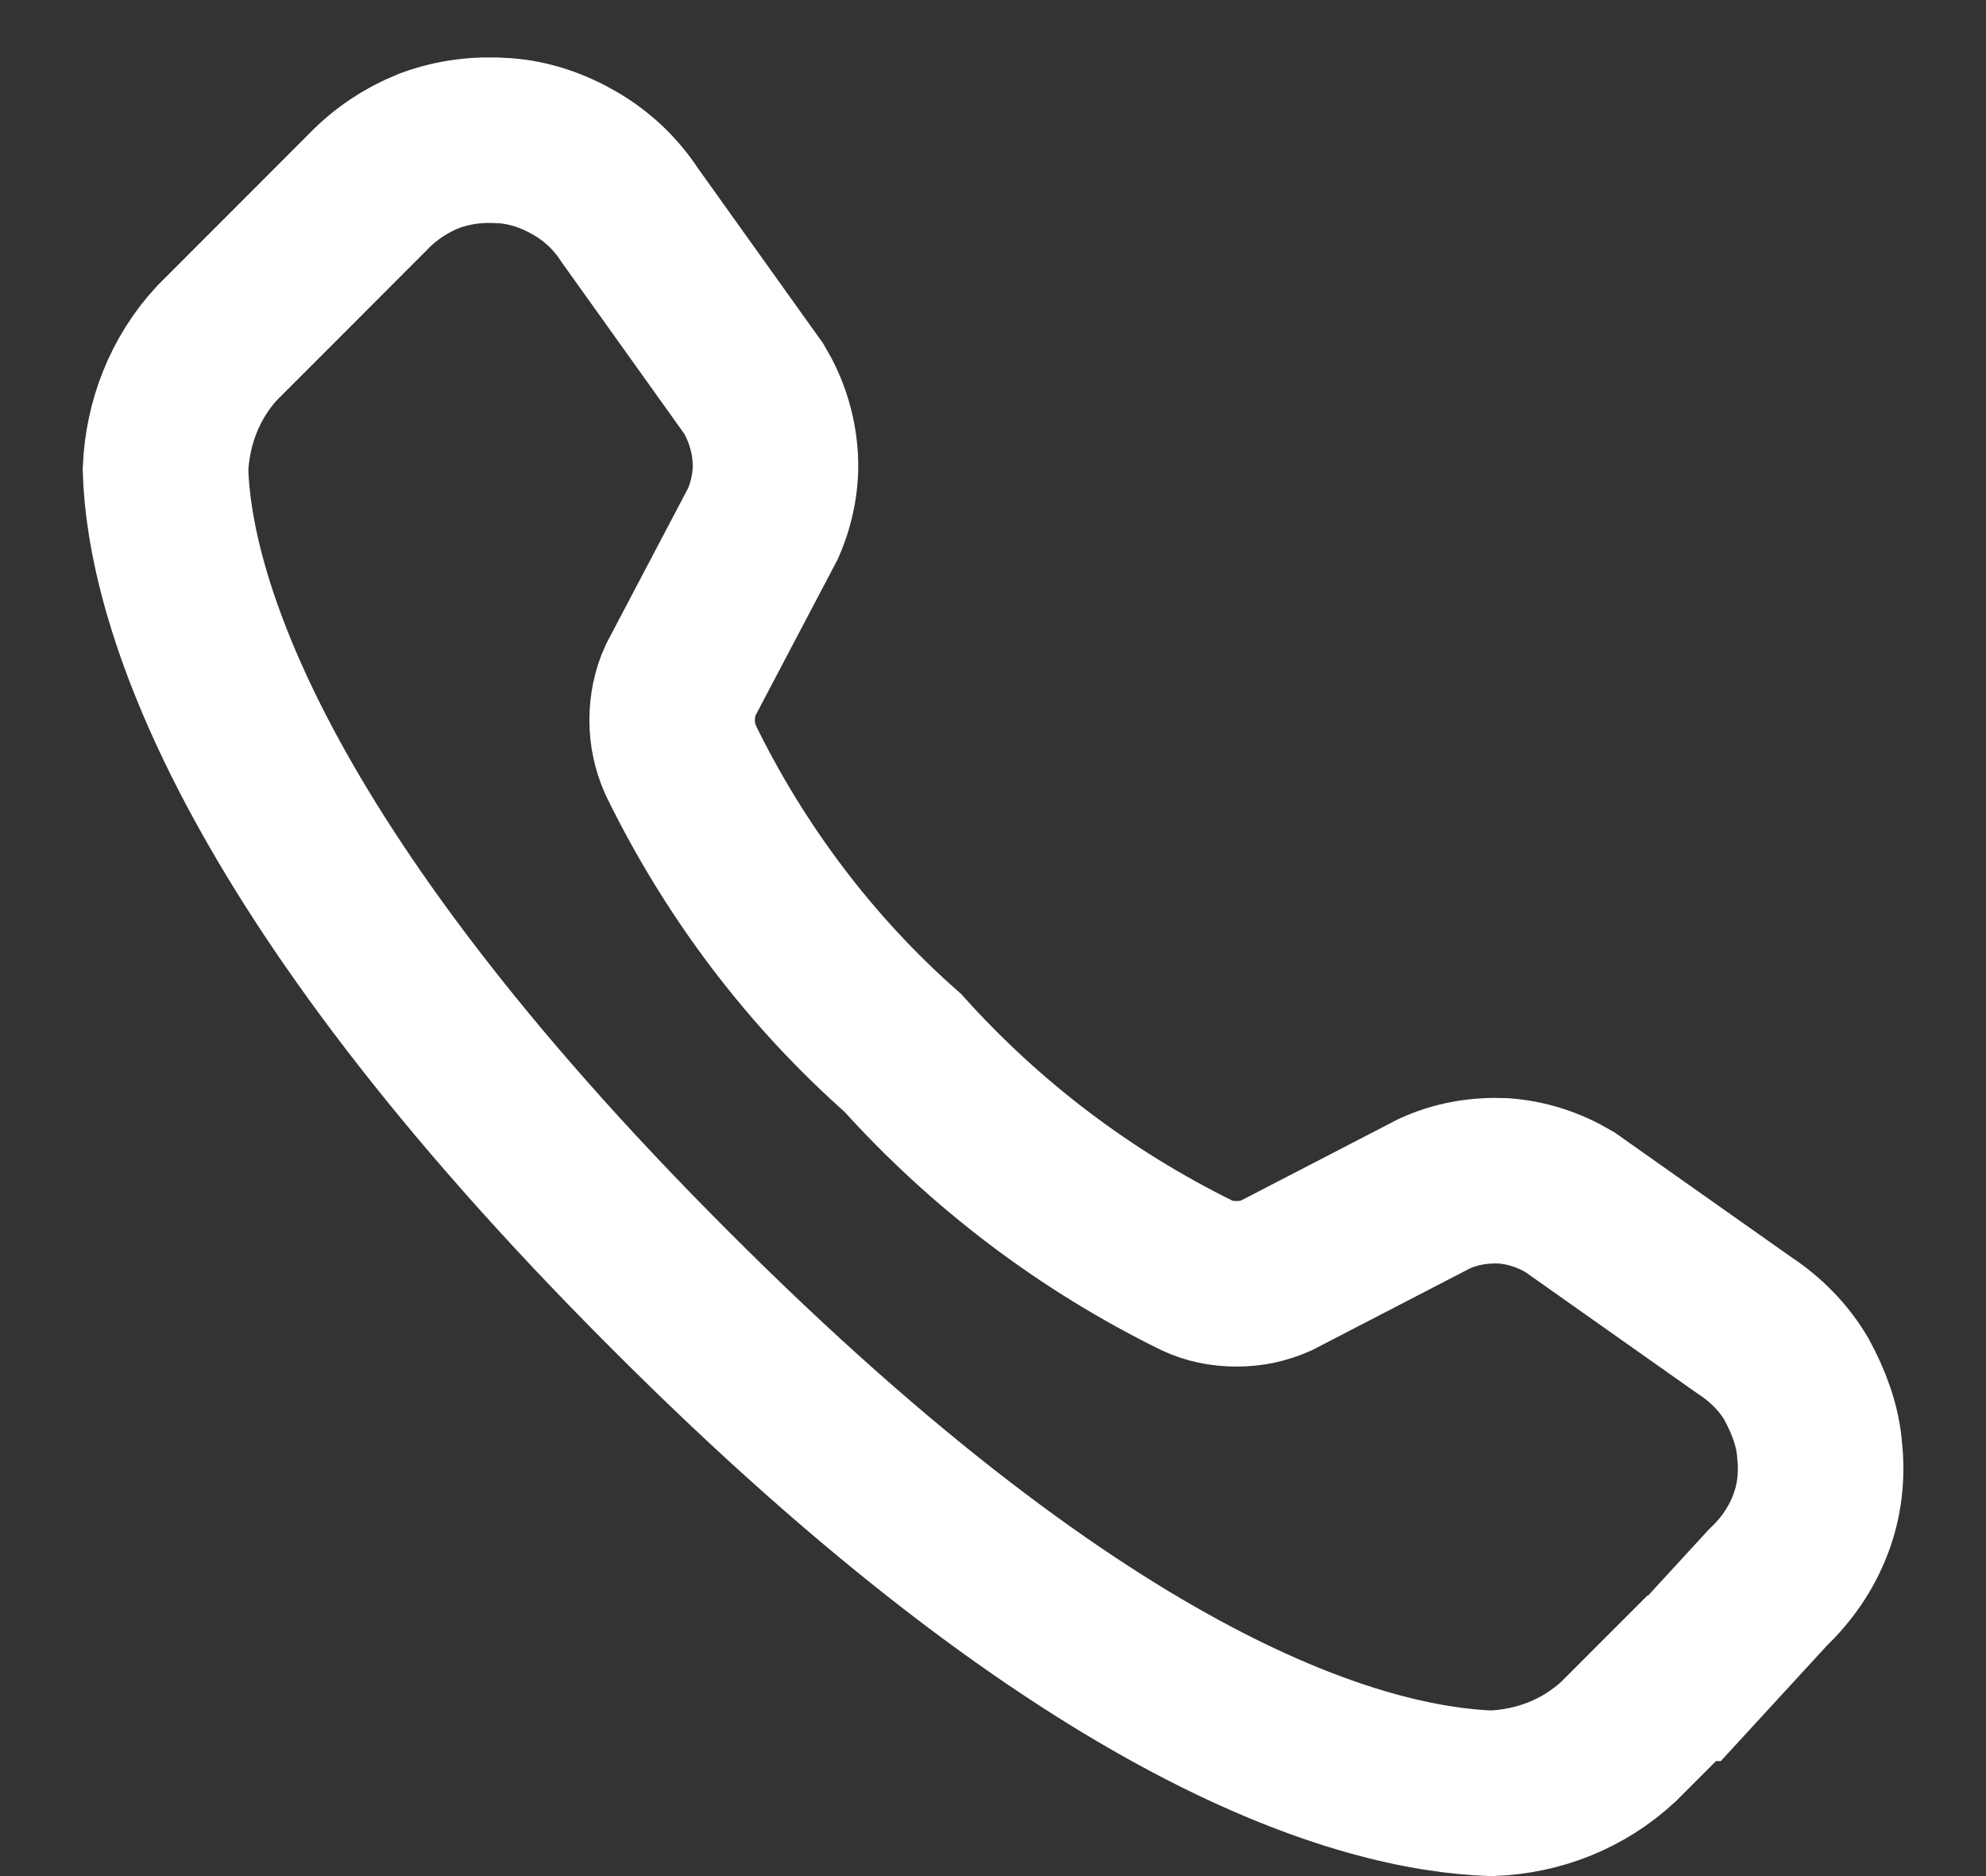 <svg width="18" height="17" viewBox="0 0 18 17" fill="none" xmlns="http://www.w3.org/2000/svg">
<rect x="0" y="0" width="18" height="17" fill="#333333" stroke="none"/>
<path d="M15.242 15.208L14.667 15.783C14.35 16.075 13.95 16.233 13.517 16.25C12.358 16.208 9.925 15.55 6.067 11.683C2.208 7.825 1.533 5.366 1.5 4.258C1.517 3.833 1.675 3.424 1.967 3.108L2.542 2.533L3.333 1.741C3.492 1.575 3.683 1.45 3.892 1.366C4.117 1.283 4.342 1.258 4.575 1.275C4.8 1.291 5.017 1.366 5.217 1.483C5.417 1.6 5.583 1.758 5.708 1.95L6.833 3.524C6.942 3.708 7.008 3.908 7.025 4.125C7.042 4.333 7 4.55 6.917 4.741L6.167 6.166C6.117 6.275 6.092 6.4 6.092 6.525C6.092 6.65 6.117 6.766 6.167 6.883C6.658 7.891 7.342 8.8 8.183 9.541C8.933 10.374 9.833 11.058 10.85 11.558C10.958 11.608 11.075 11.633 11.208 11.633C11.342 11.633 11.45 11.608 11.567 11.558L13 10.816C13.2 10.725 13.408 10.691 13.625 10.7C13.842 10.716 14.042 10.783 14.225 10.891L15.808 12.008C16 12.133 16.167 12.3 16.283 12.499C16.392 12.7 16.475 12.916 16.492 13.141C16.517 13.366 16.492 13.6 16.408 13.816C16.325 14.033 16.192 14.225 16.025 14.383L15.267 15.208H15.242Z" stroke="white" stroke-width="1.5" stroke-miterlimit="10"/>
</svg>
